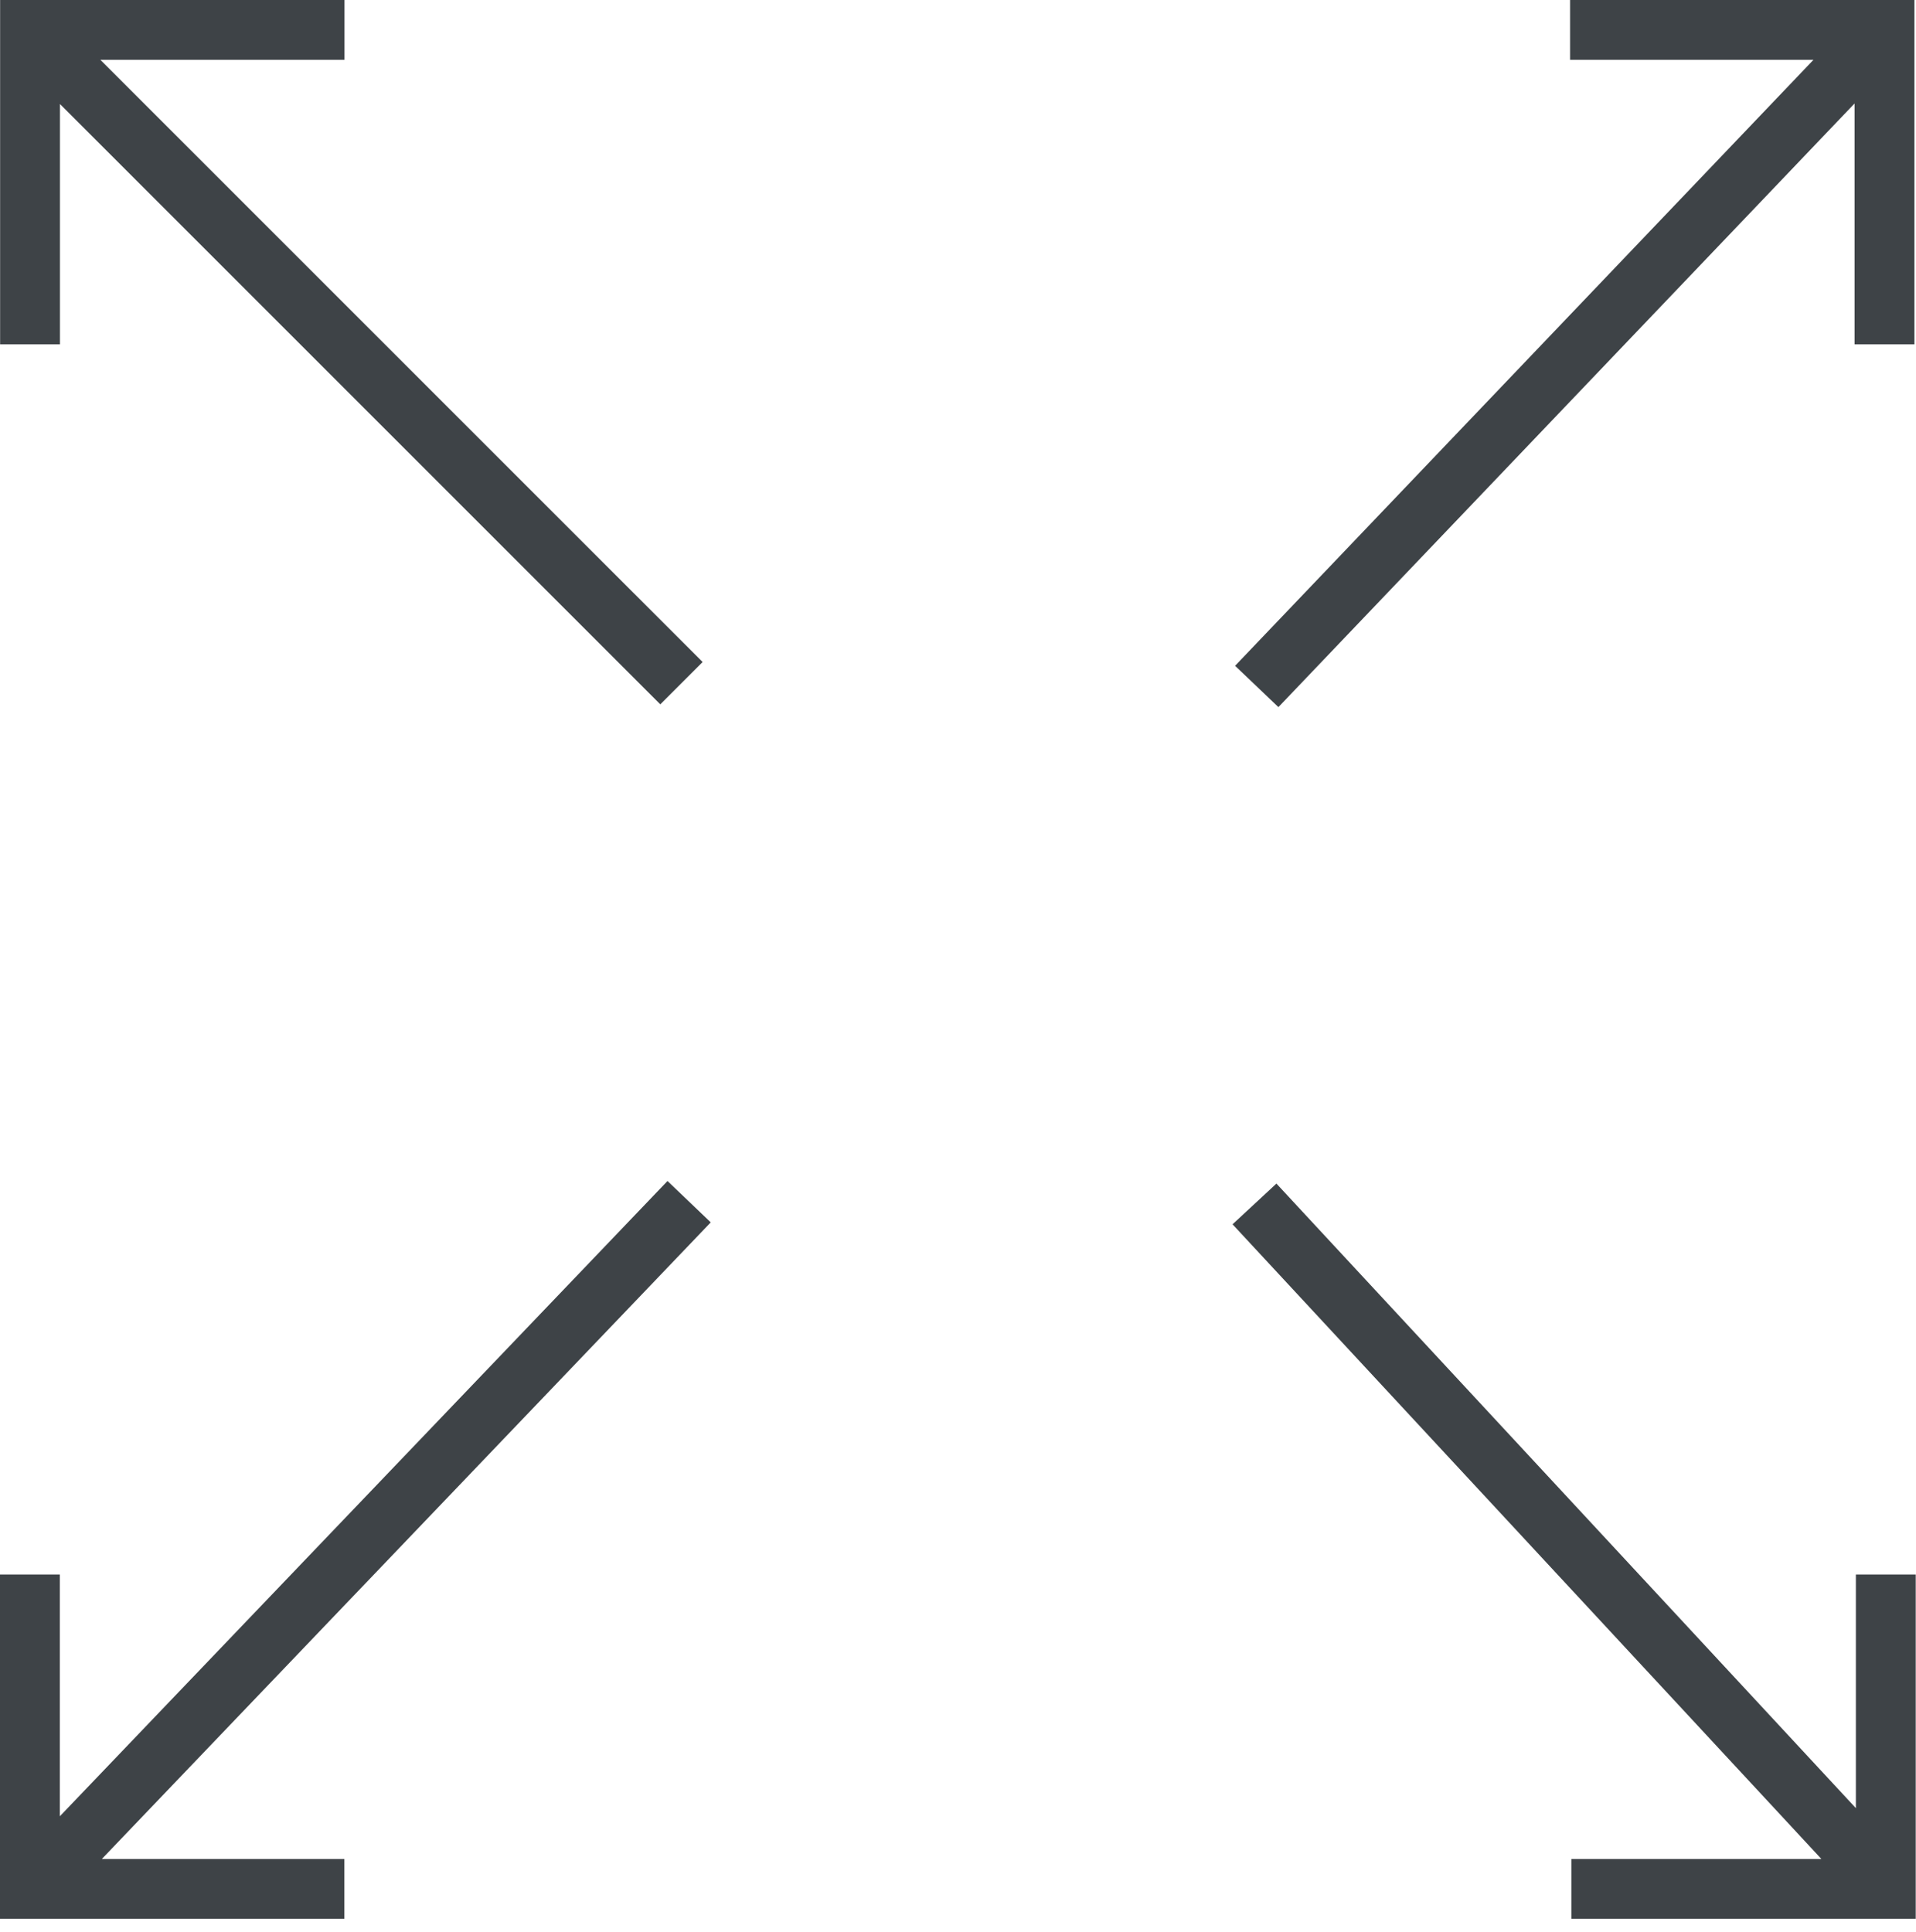 <svg width="121" height="122" viewBox="0 0 121 122" fill="none" xmlns="http://www.w3.org/2000/svg">
<path d="M99.153 0V3.78H114.523L77.999 42.049L80.734 44.658L117.12 6.534V21.747H120.9V0H99.153Z" fill="#3E4347"/>
<path d="M44.372 41.81L6.341 3.78H21.755V0H0.007V21.747H3.787V6.57L41.7 44.483L44.372 41.81Z" fill="#3E4347"/>
<path d="M44.885 77.2L42.154 74.587L3.779 114.708V99.438H0V121.184H21.748V117.405H6.431L44.885 77.2Z" fill="#3E4347"/>
<path d="M117.203 99.438V114.195L80.609 74.75L77.839 77.321L115.026 117.405H99.235V121.184H120.983V99.438H117.203Z" fill="#3E4347"/>
</svg>
